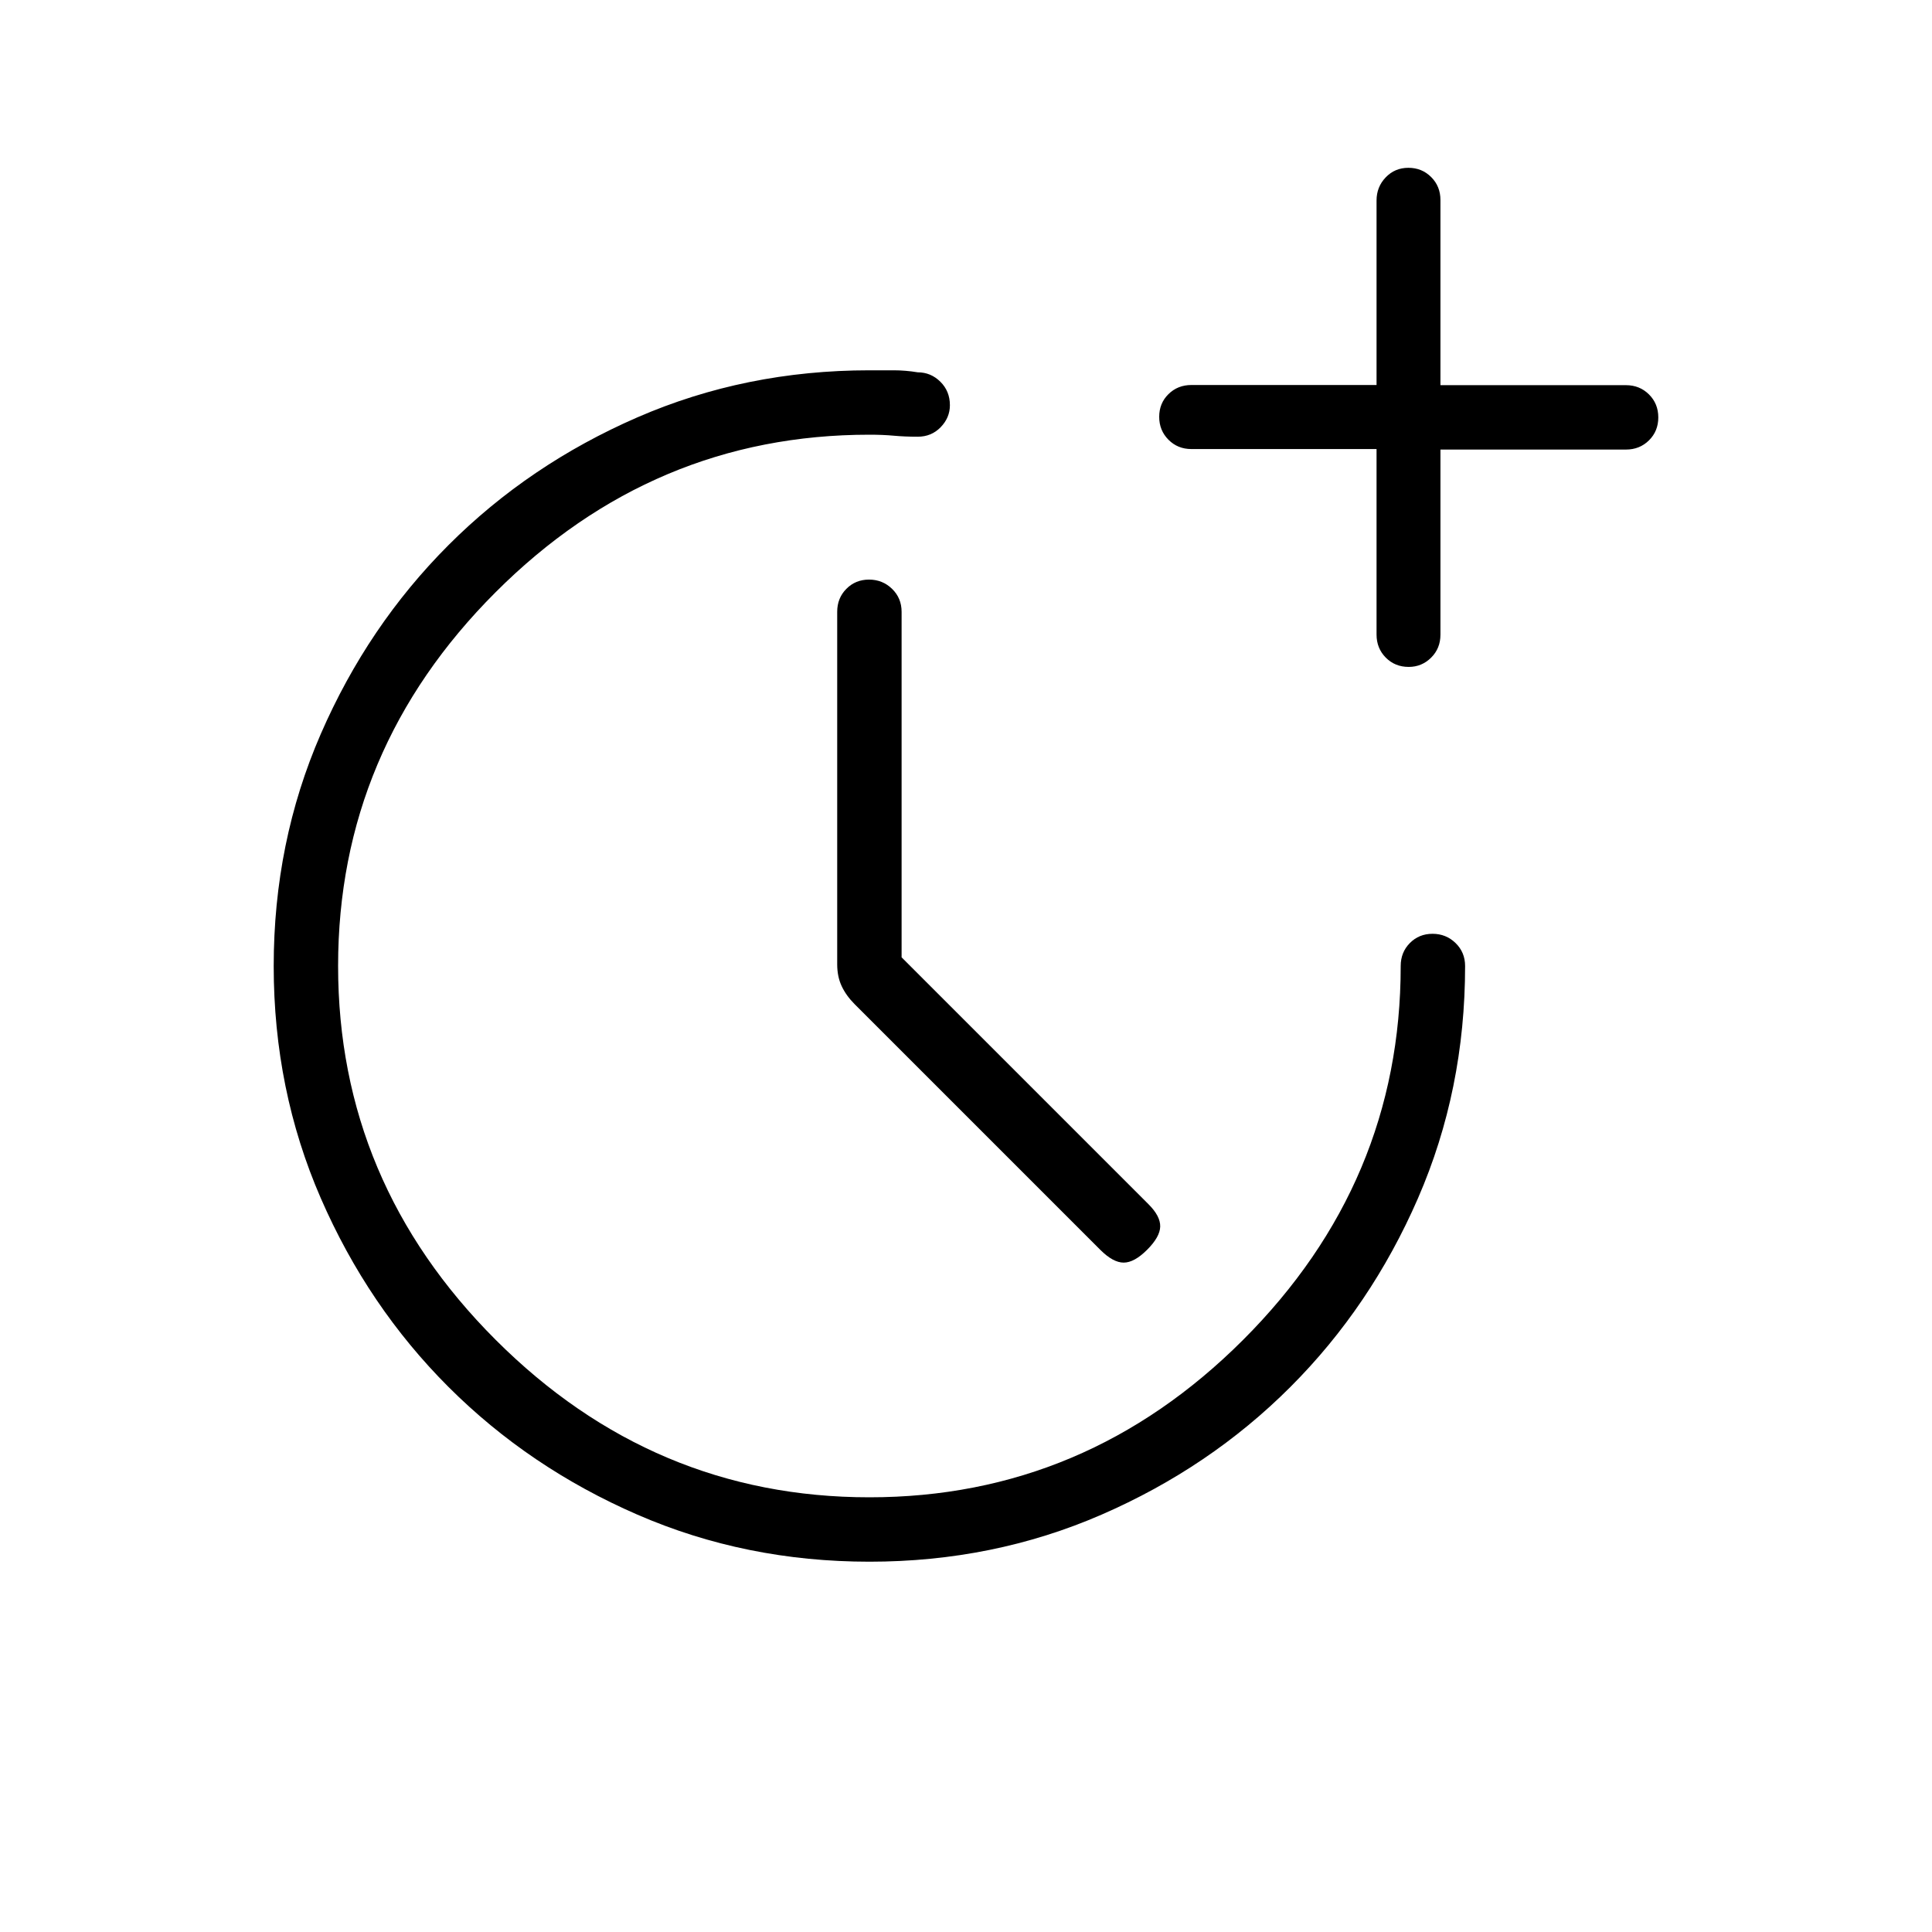 <svg xmlns="http://www.w3.org/2000/svg" height="20" viewBox="0 -960 960 960" width="20"><path d="m448-484.308 122.703 122.703q5.912 5.913 5.797 11.066-.115 5.154-6.5 11.539t-11.654 6.385q-5.269 0-11.654-6.385l-122-122q-4.231-4.231-6.461-8.975Q416-474.719 416-480.846V-656q0-6.8 4.547-11.4 4.547-4.6 11.269-4.6 6.723 0 11.453 4.6Q448-662.8 448-656v171.692Zm236-252.559h-92q-6.8 0-11.4-4.632-4.6-4.632-4.6-11.377 0-6.746 4.6-11.282t11.4-4.536h92v-91.688q0-6.734 4.547-11.484 4.548-4.75 11.27-4.75 6.722 0 11.327 4.6 4.604 4.6 4.604 11.401v91.999h92.168q6.836 0 11.46 4.608Q824-759.4 824-752.589q0 6.812-4.624 11.393t-11.46 4.581h-92.168v92q0 6.8-4.631 11.4-4.632 4.6-11.144 4.6-6.811 0-11.392-4.625Q684-637.864 684-644.699v-92.168ZM432.035-184q-61.574 0-115.325-23.38-53.752-23.381-93.83-63.422-40.077-40.041-63.479-93.815Q136-418.392 136-479.965q0-61.574 23.389-115.325 23.389-53.752 63.444-93.83 40.056-40.077 93.827-63.479Q370.43-776 432-776h12q6 0 12 1 6.539 0 11.269 4.69Q472-765.62 472-758.656q0 6.194-4.581 10.925Q462.839-743 456-743q-6.439 0-11.859-.5T432-744q-107.462 0-185.731 78.269Q168-587.462 168-480q0 107.462 78.269 185.731Q324.538-216 432-216q107.462 0 185.731-78.269Q696-372.538 696-480q0-6.8 4.547-11.4 4.547-4.6 11.27-4.6 6.722 0 11.452 4.6Q728-486.8 728-480q0 61.57-23.38 115.34-23.381 53.771-63.422 93.827-40.041 40.055-93.815 63.444Q493.608-184 432.035-184Z"/></svg>